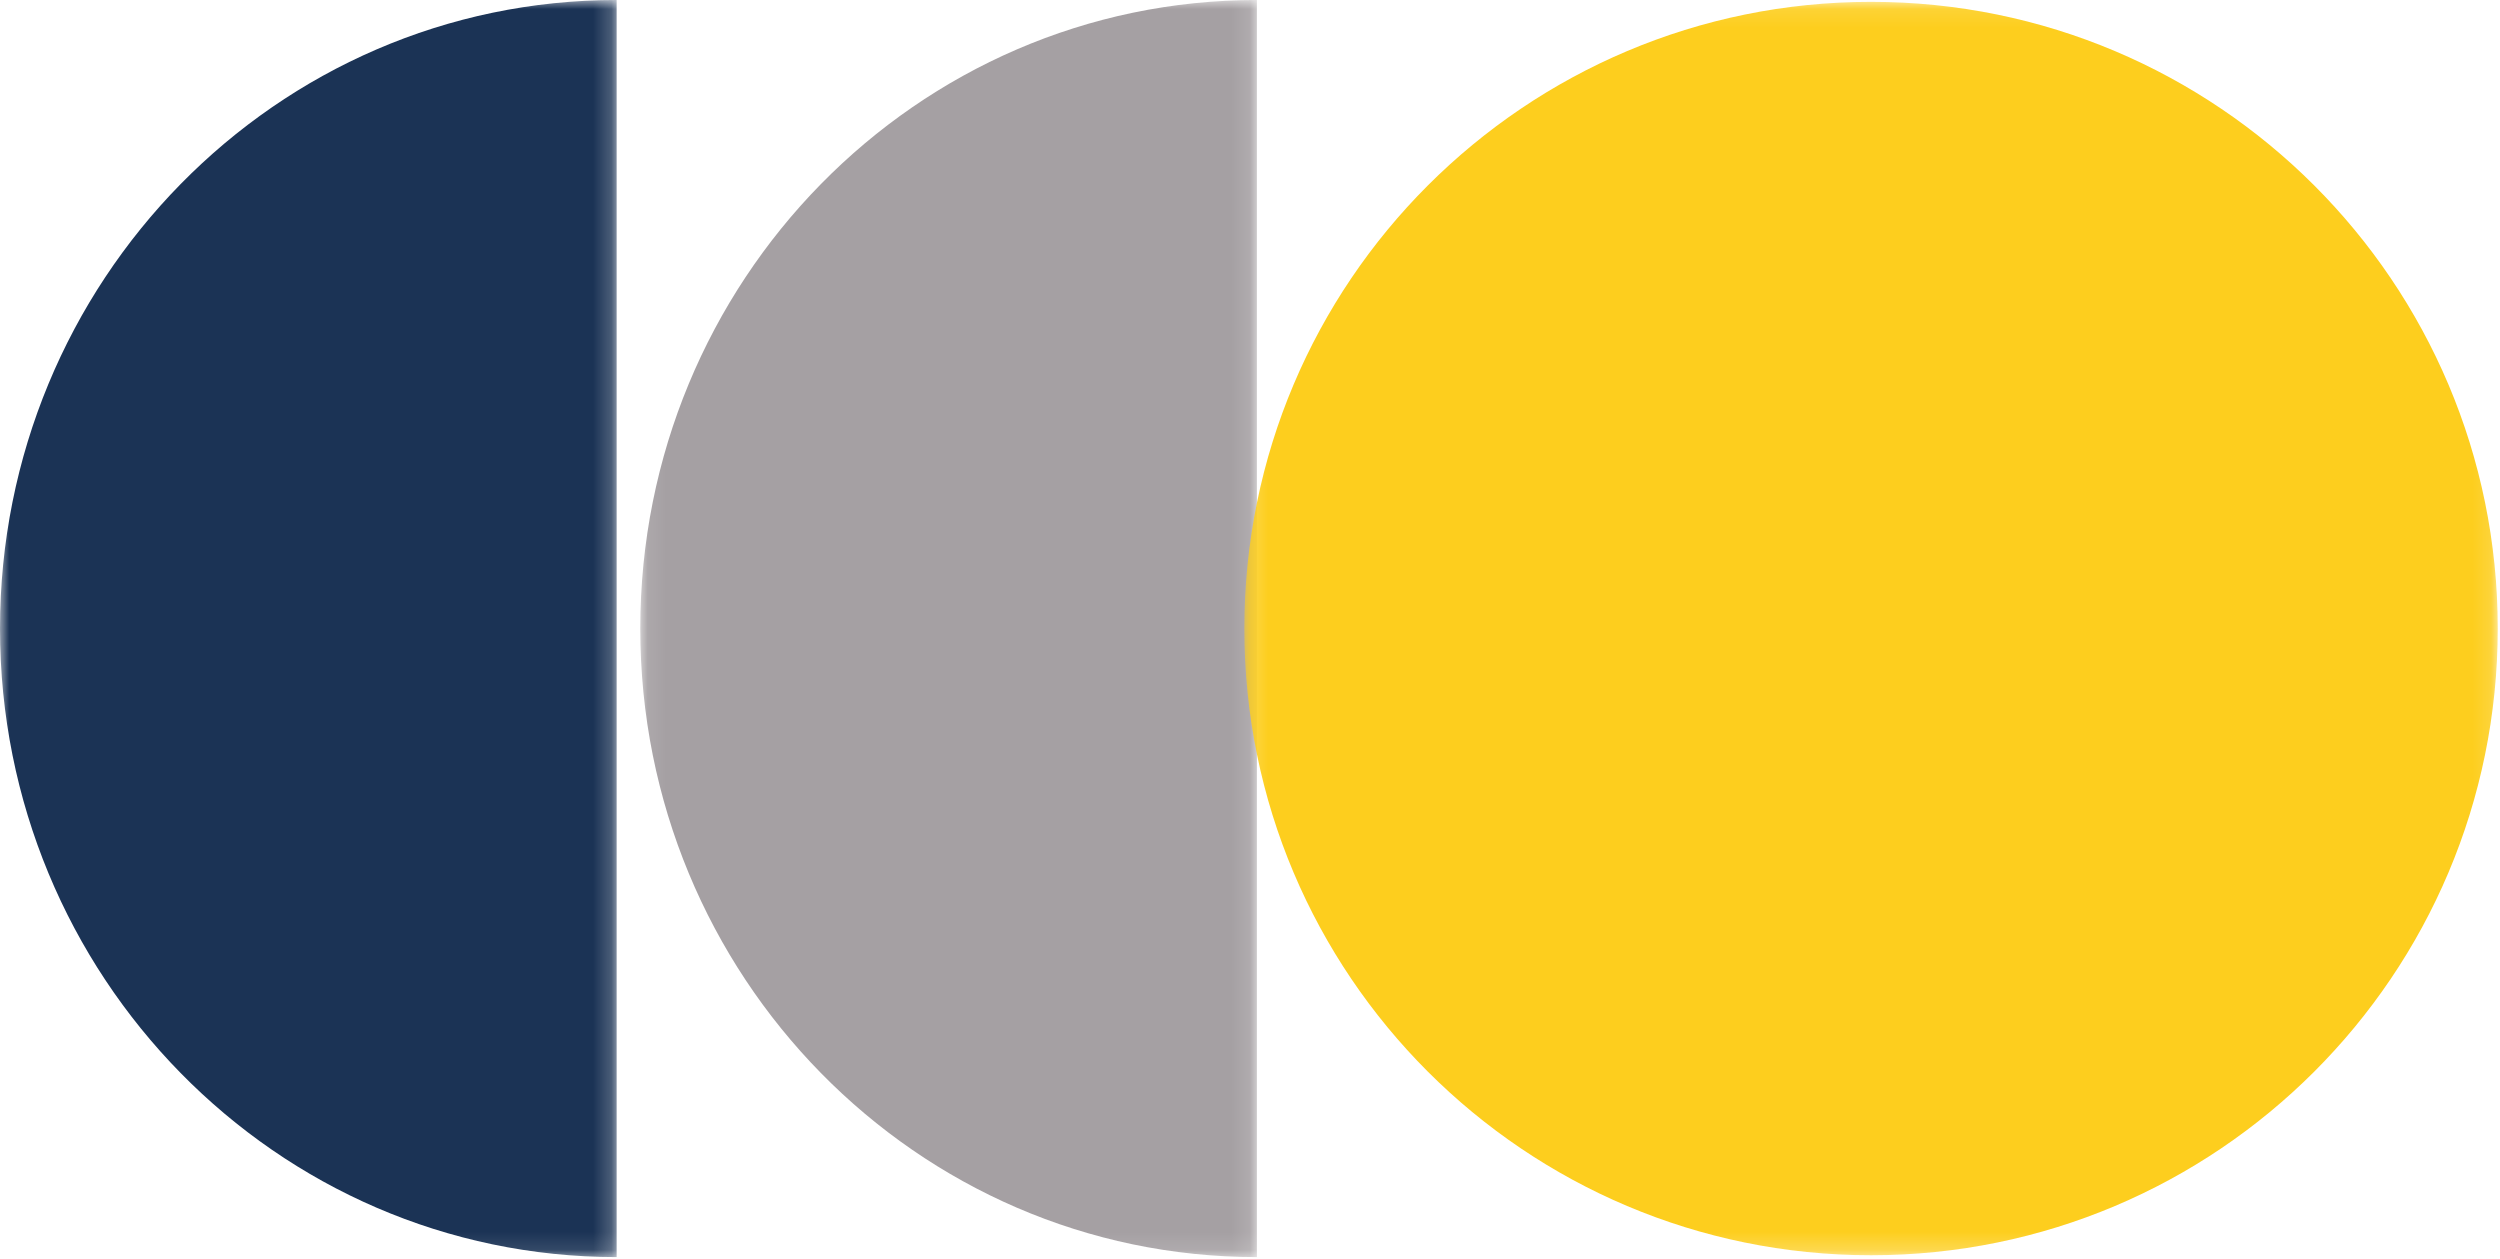 <svg width="137" height="69" viewBox="0 0 137 69" fill="none" xmlns="http://www.w3.org/2000/svg">
<mask id="mask0_388_31" style="mask-type:alpha" maskUnits="userSpaceOnUse" x="0" y="0" width="34" height="69">
<path fill-rule="evenodd" clip-rule="evenodd" d="M0 0H33.793V68.889H0V0Z" fill="white"/>
</mask>
<g mask="url(#mask0_388_31)">
<path fill-rule="evenodd" clip-rule="evenodd" d="M33.793 0C15.129 0 0 15.422 0 34.445C0 53.468 15.129 68.889 33.793 68.889V0Z" fill="#1B3355"/>
</g>
<mask id="mask1_388_31" style="mask-type:alpha" maskUnits="userSpaceOnUse" x="35" y="0" width="34" height="69">
<path fill-rule="evenodd" clip-rule="evenodd" d="M35.087 0H68.879V68.889H35.087V0Z" fill="white"/>
</mask>
<g mask="url(#mask1_388_31)">
<path fill-rule="evenodd" clip-rule="evenodd" d="M68.879 0C50.216 0 35.087 15.422 35.087 34.445C35.087 53.468 50.216 68.889 68.879 68.889V0Z" fill="#A5A0A3"/>
</g>
<mask id="mask2_388_31" style="mask-type:alpha" maskUnits="userSpaceOnUse" x="68" y="0" width="69" height="69">
<path fill-rule="evenodd" clip-rule="evenodd" d="M68.189 0.101H136.876V68.788H68.189V0.101Z" fill="white"/>
</mask>
<g mask="url(#mask2_388_31)">
<path fill-rule="evenodd" clip-rule="evenodd" d="M102.533 0.101C83.566 0.101 68.189 15.477 68.189 34.445C68.189 53.412 83.566 68.788 102.533 68.788C121.5 68.788 136.876 53.412 136.876 34.445C136.876 15.477 121.5 0.101 102.533 0.101" fill="#FDCE1E"/>
</g>
</svg>
